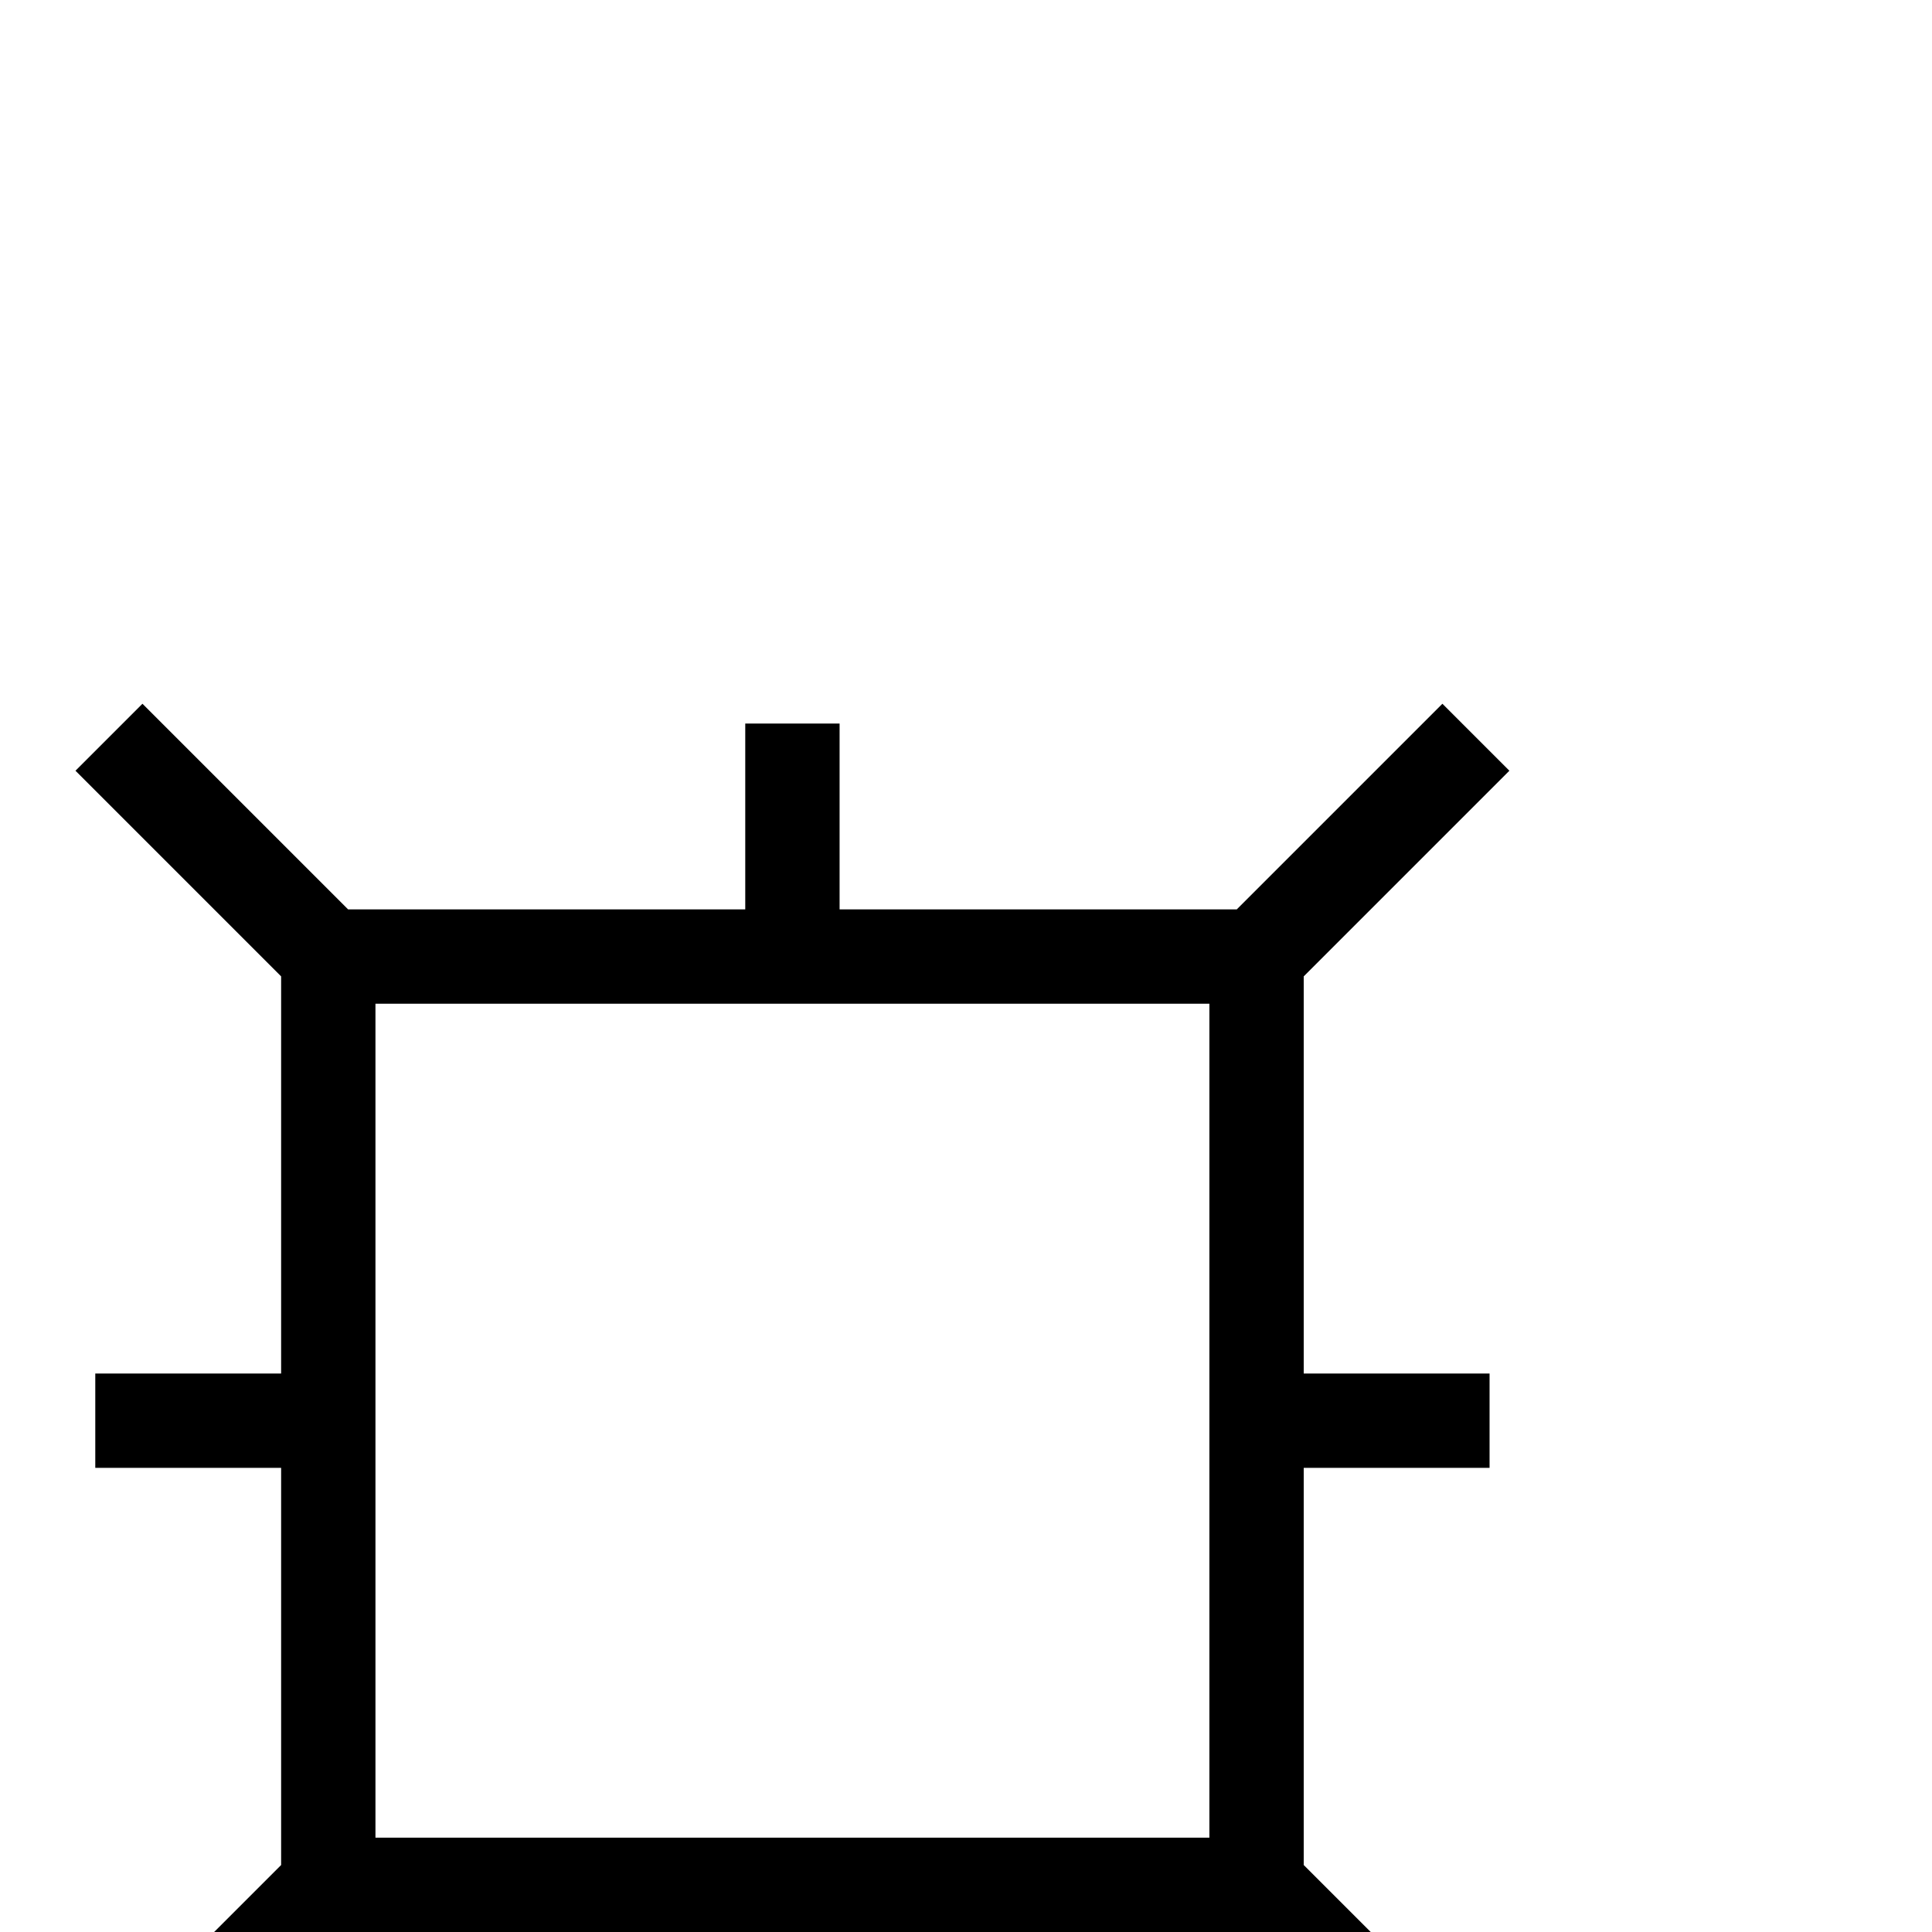 <?xml version="1.0" standalone="no"?>
<!DOCTYPE svg PUBLIC "-//W3C//DTD SVG 1.1//EN" "http://www.w3.org/Graphics/SVG/1.1/DTD/svg11.dtd" >
<svg viewBox="0 -442 2048 2048">
  <g transform="matrix(1 0 0 -1 0 1606)">
   <path fill="currentColor"
d="M1600 -147l-71 -71l-218 218h-421v-197h-100v197h-421l-218 -218l-71 71l218 218v421h-197v100h197v421l-218 218l71 71l218 -218h421v197h100v-197h421l218 218l71 -71l-218 -218v-421h197v-100h-197v-421zM1282 100v884h-884v-884h884z" />
  </g>

</svg>
